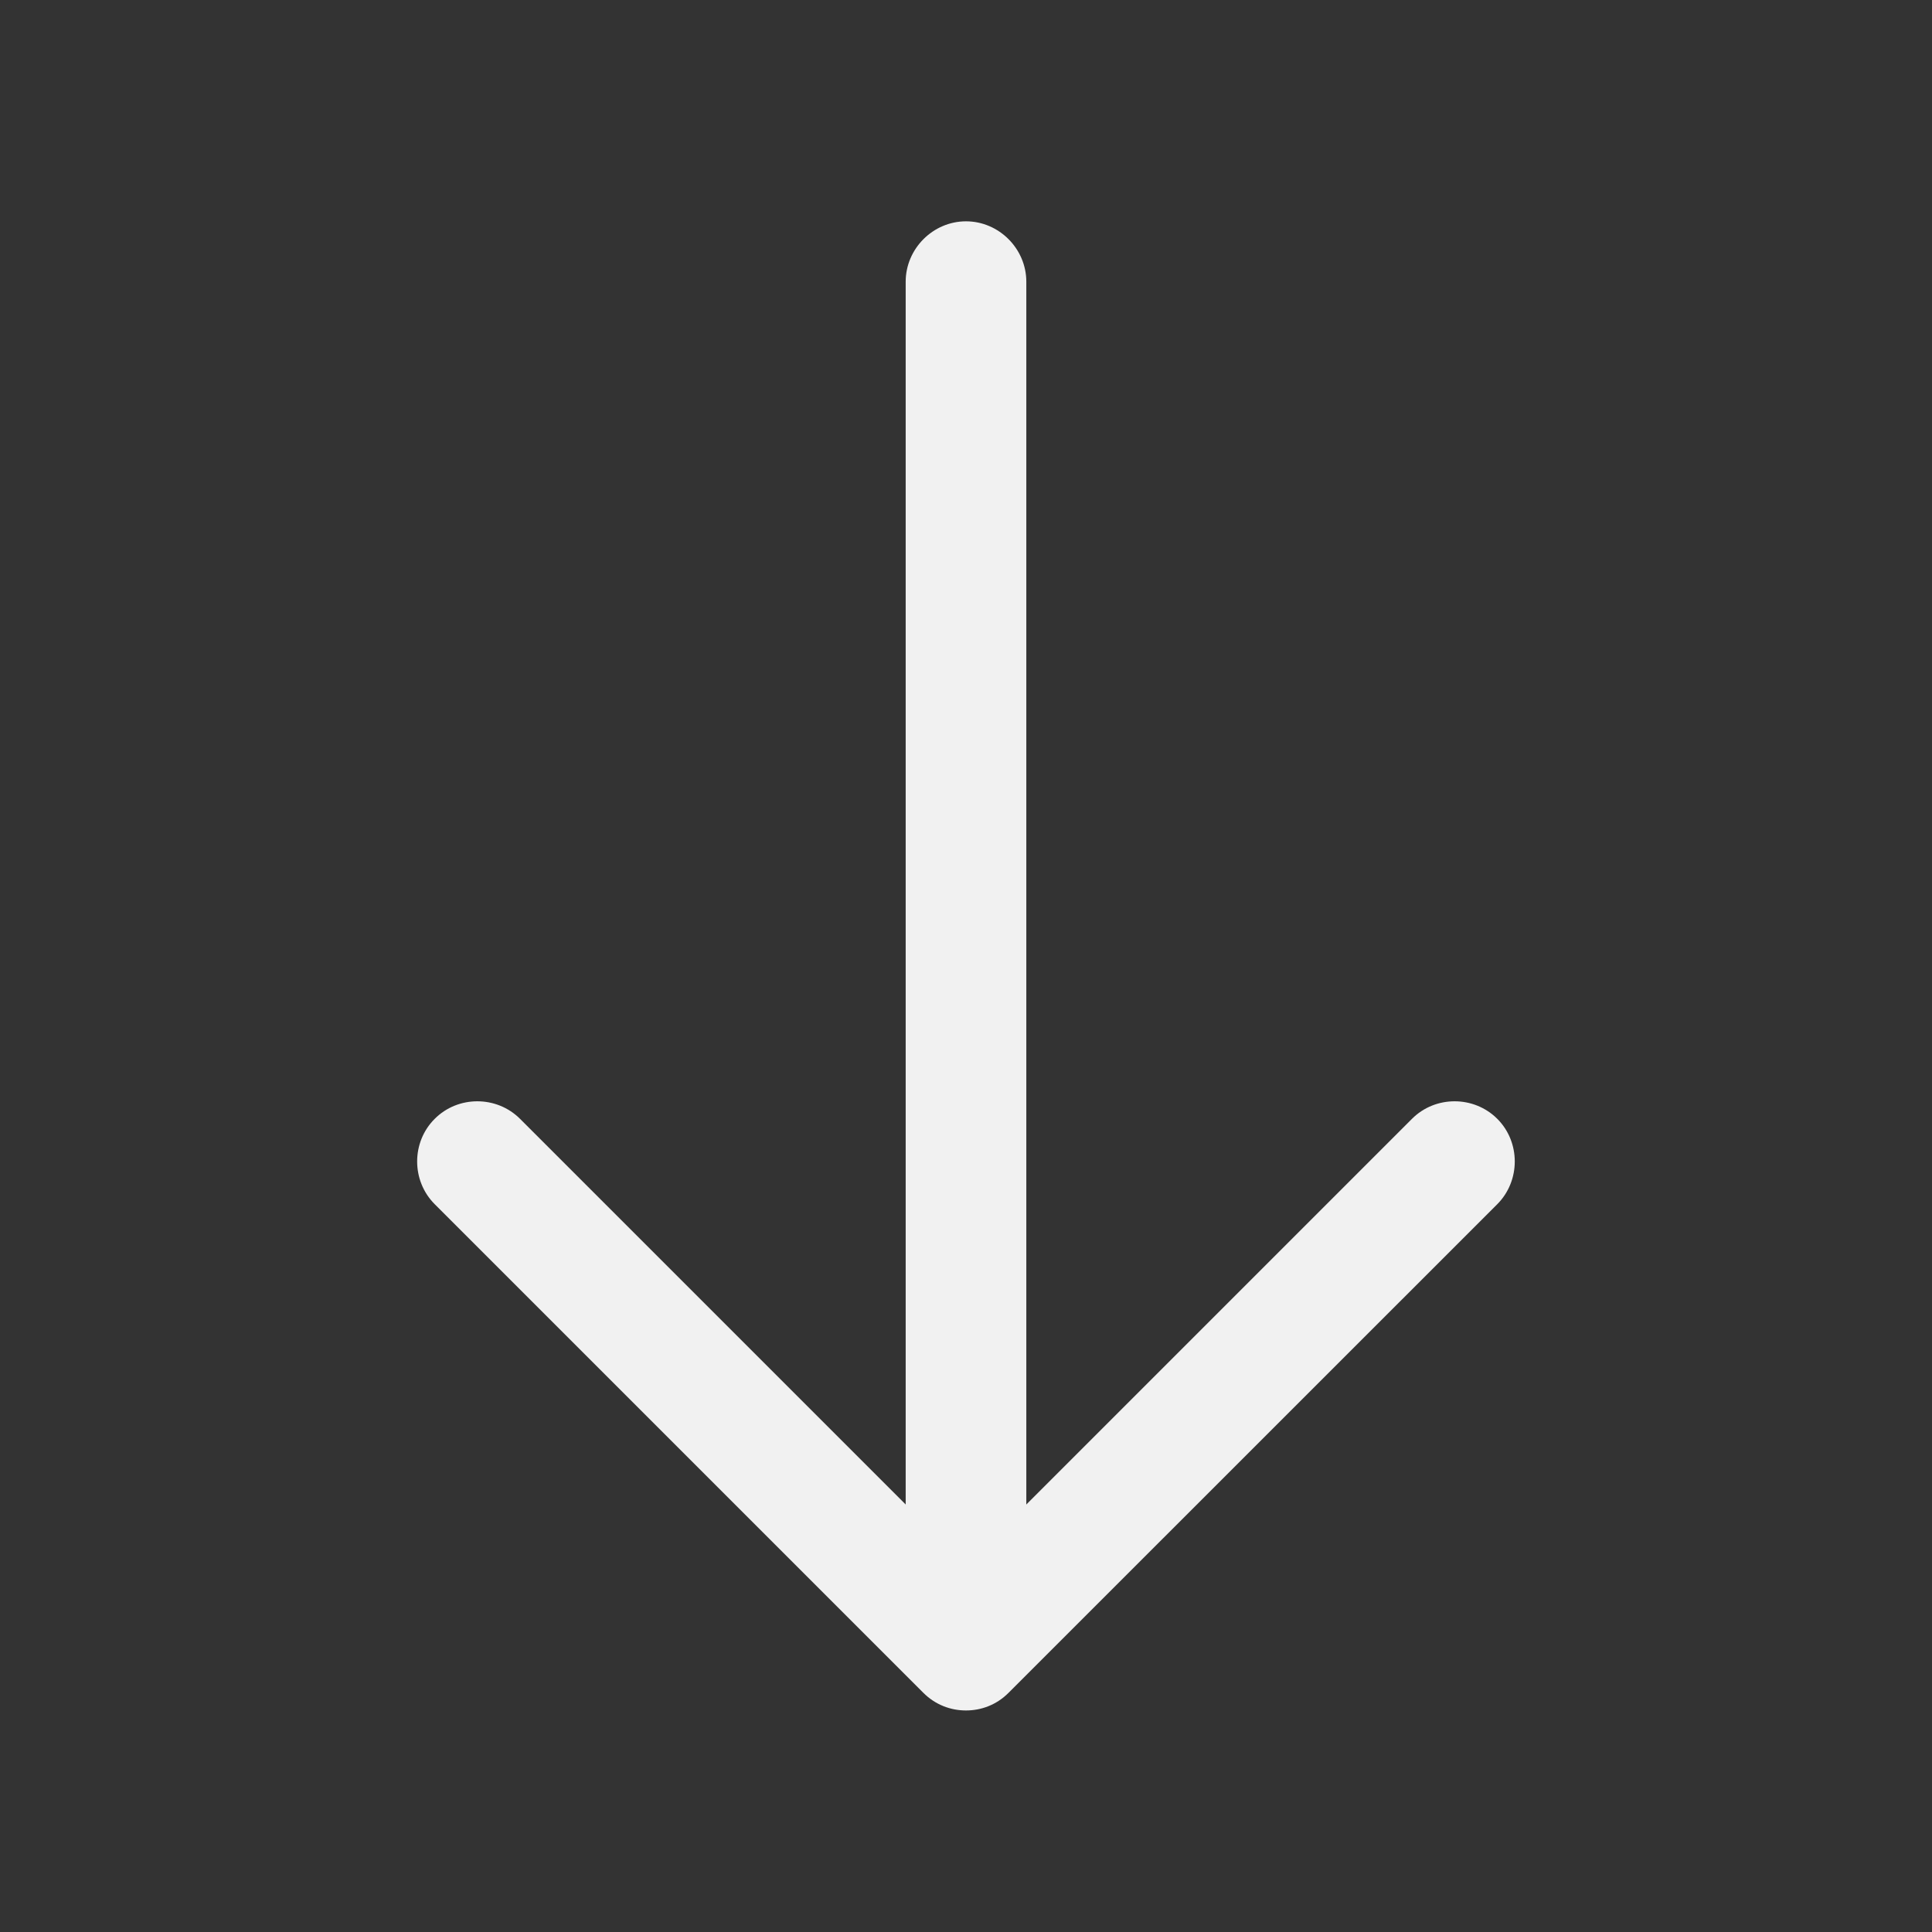 <svg width="18" height="18" viewBox="0 0 18 18" fill="none" xmlns="http://www.w3.org/2000/svg">
<rect x="0" y="0" width="18" height="18" fill="#333333" stroke="none"/>
<g clip-path="url(#clip0_2546_6684)">
<mask id="mask0_2546_6684" style="mask-type:luminance" maskUnits="userSpaceOnUse" x="0" y="0" width="18" height="18">
<path d="M18 0H0V18H18V0Z" fill="white"/>
</mask>
<g mask="url(#mask0_2546_6684)">
<path d="M9 15.936C8.857 15.936 8.715 15.884 8.602 15.771L4.05 11.219C3.832 11.001 3.832 10.641 4.05 10.424C4.267 10.206 4.627 10.206 4.845 10.424L9 14.579L13.155 10.424C13.372 10.206 13.732 10.206 13.95 10.424C14.167 10.641 14.167 11.001 13.95 11.219L9.397 15.771C9.285 15.884 9.142 15.936 9 15.936Z" fill="#F1F1F1"/>
<path d="M9 15.81C8.693 15.81 8.438 15.555 8.438 15.248V2.625C8.438 2.317 8.693 2.062 9 2.062C9.307 2.062 9.562 2.317 9.562 2.625V15.248C9.562 15.555 9.307 15.81 9 15.81Z" fill="#F1F1F1"/>
</g>
</g>
<defs>
<clipPath id="clip0_2546_6684">
<rect width="18" height="18" fill="white"/>
</clipPath>
</defs>
</svg>
